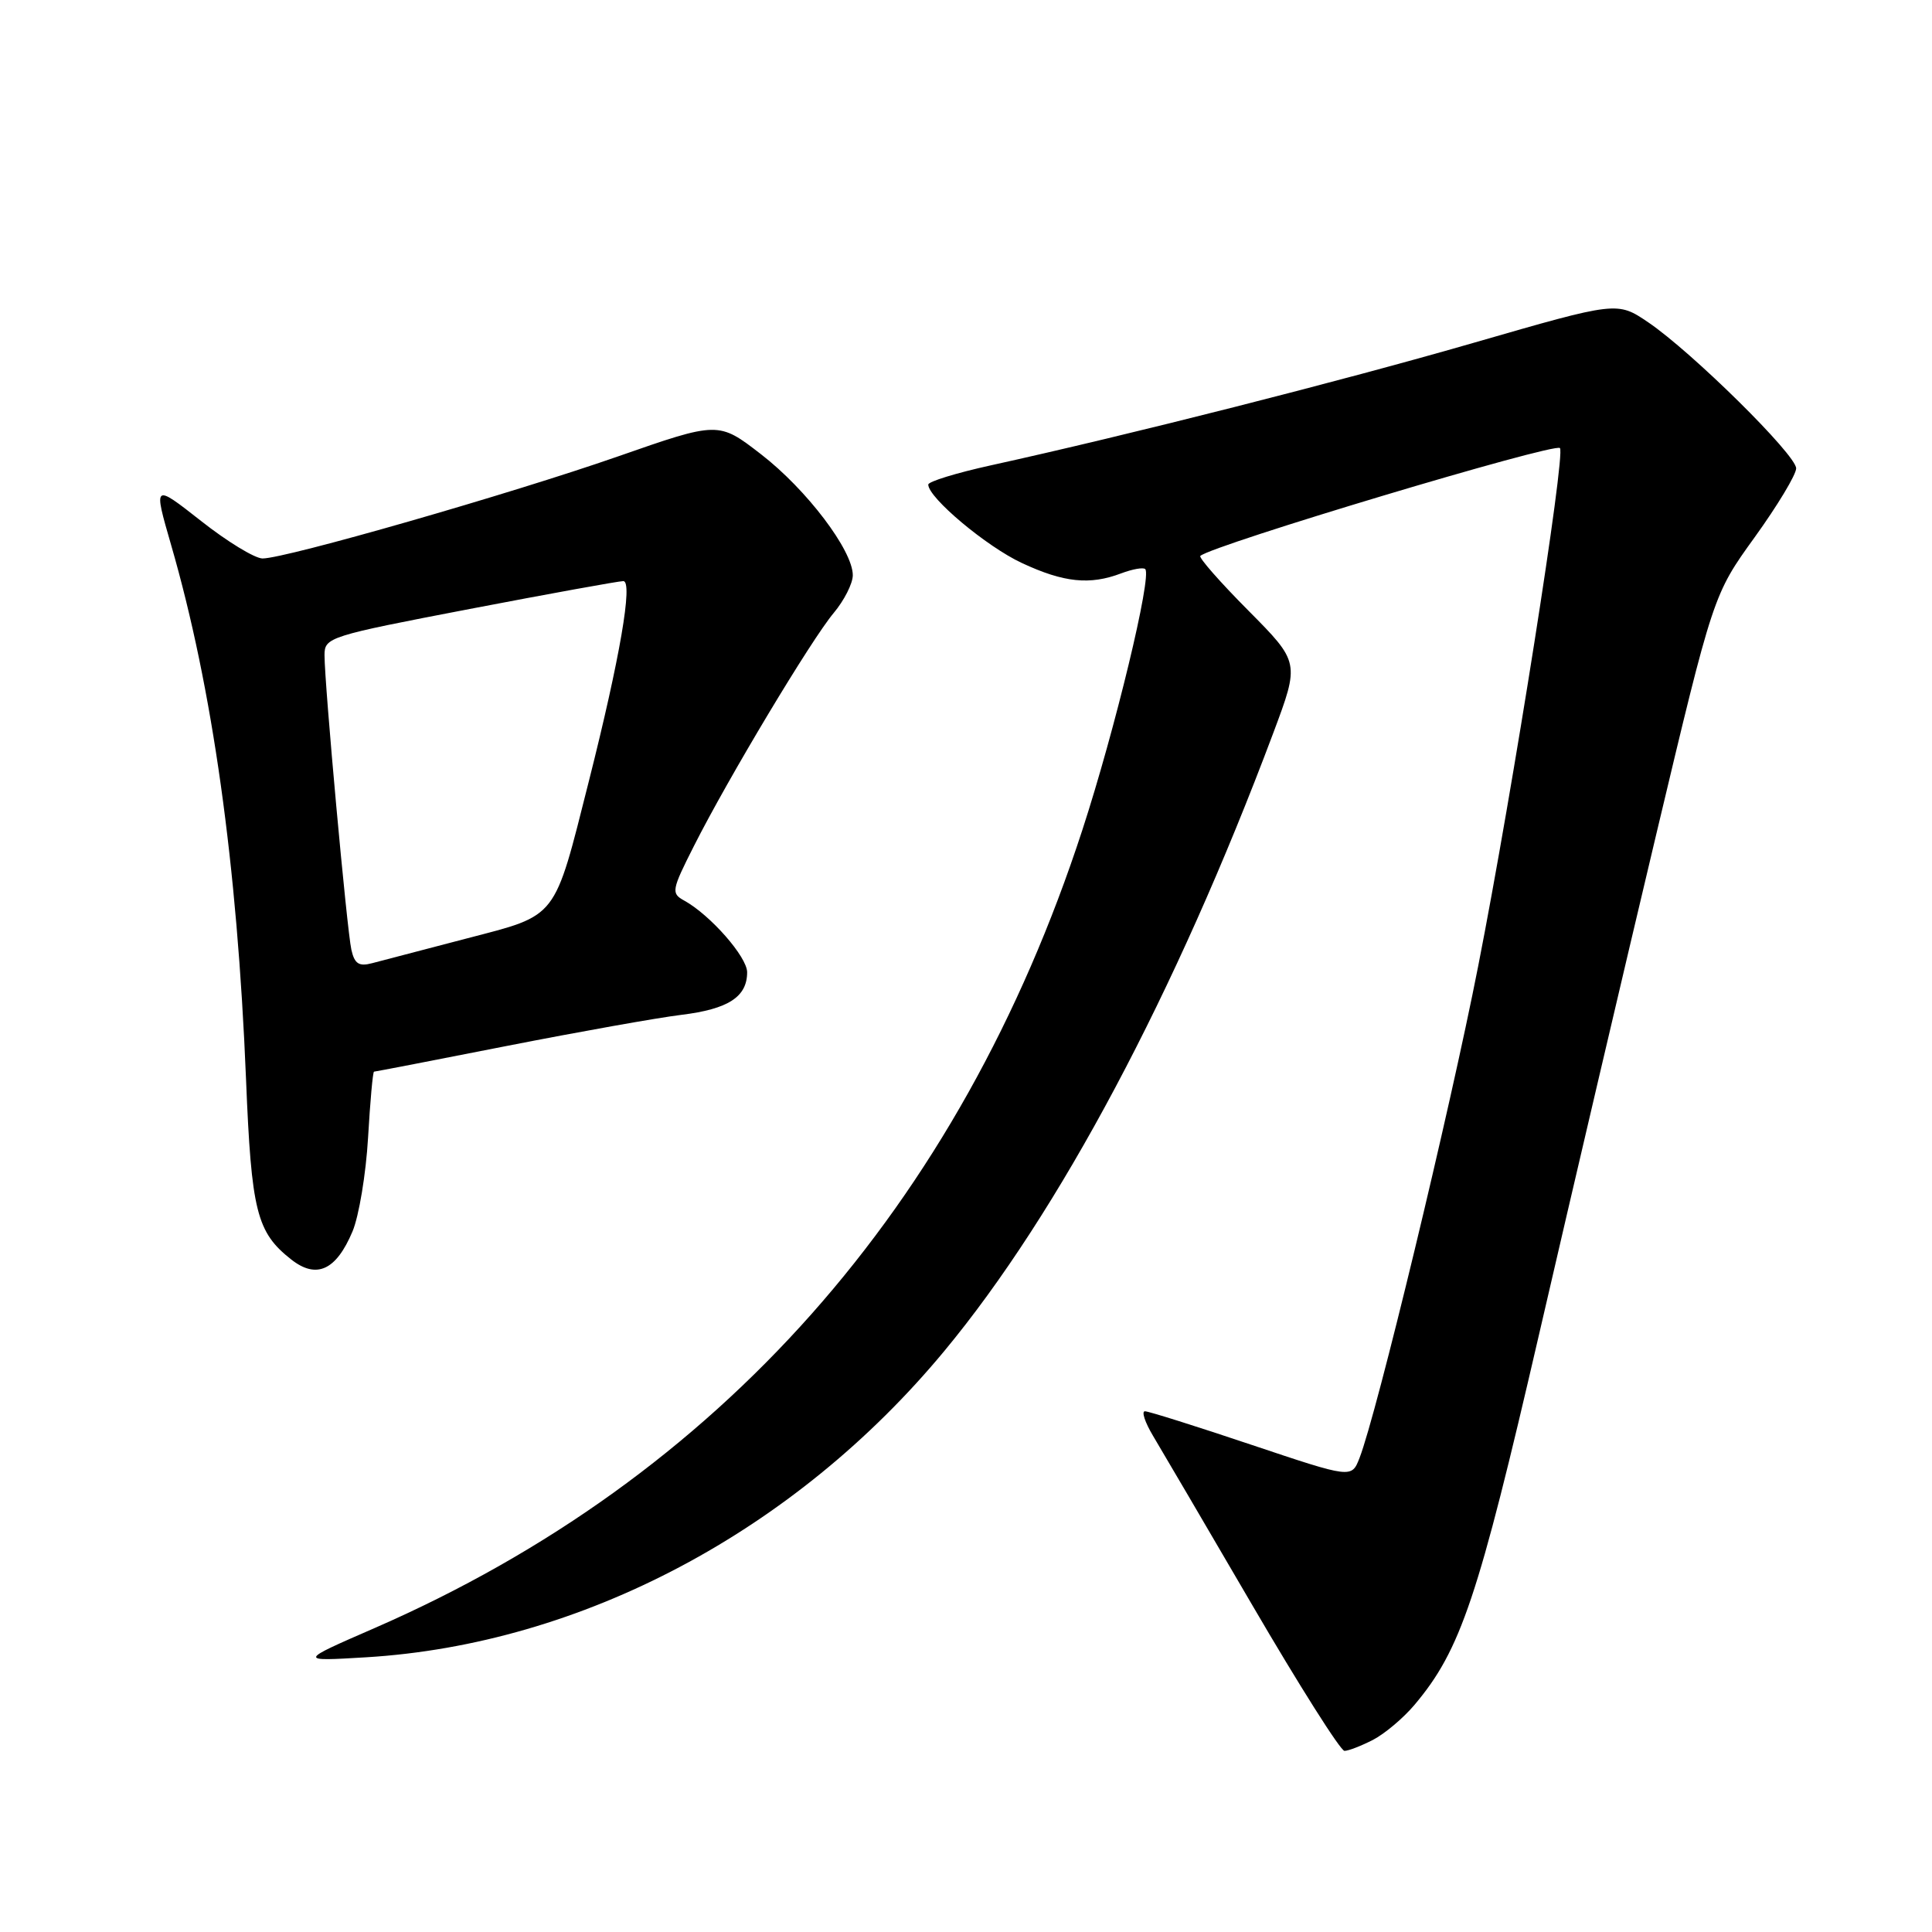 <?xml version="1.0" encoding="UTF-8" standalone="no"?>
<!DOCTYPE svg PUBLIC "-//W3C//DTD SVG 1.1//EN" "http://www.w3.org/Graphics/SVG/1.1/DTD/svg11.dtd" >
<svg xmlns="http://www.w3.org/2000/svg" xmlns:xlink="http://www.w3.org/1999/xlink" version="1.1" viewBox="0 0 256 256">
 <g >
 <path fill="currentColor"
d=" M 181.93 230.54 C 183.49 229.73 185.97 227.64 187.44 225.89 C 193.56 218.62 195.85 211.79 203.95 176.74 C 208.30 157.91 215.27 128.17 219.44 110.64 C 227.02 78.79 227.02 78.79 232.51 71.18 C 235.53 66.99 238.00 62.89 238.00 62.06 C 238.00 60.27 224.20 46.65 218.40 42.71 C 214.29 39.93 214.29 39.93 195.35 45.40 C 177.48 50.56 149.66 57.62 131.25 61.67 C 126.71 62.67 123.00 63.81 123.00 64.21 C 123.00 65.95 130.73 72.43 135.40 74.60 C 140.97 77.20 144.41 77.55 148.57 75.97 C 150.06 75.41 151.49 75.15 151.75 75.41 C 152.66 76.33 147.75 96.69 143.41 110.00 C 127.14 159.90 95.28 195.81 49.63 215.73 C 39.50 220.14 39.50 220.14 48.51 219.60 C 77.04 217.88 105.35 202.89 125.14 179.00 C 140.30 160.71 155.76 131.66 168.71 97.14 C 172.22 87.77 172.22 87.77 165.42 80.91 C 161.67 77.14 158.81 73.88 159.05 73.66 C 160.70 72.21 205.97 58.63 206.70 59.37 C 207.48 60.15 200.45 104.70 195.87 128.00 C 192.07 147.39 182.42 187.35 180.14 193.20 C 179.09 195.89 179.09 195.89 165.84 191.45 C 158.55 189.00 152.19 187.00 151.71 187.00 C 151.23 187.00 151.71 188.46 152.78 190.25 C 153.85 192.04 159.79 202.16 165.97 212.75 C 172.15 223.34 177.63 232.00 178.15 232.00 C 178.67 232.00 180.37 231.34 181.93 230.54 Z  M 46.71 163.17 C 47.56 161.15 48.49 155.56 48.77 150.75 C 49.05 145.94 49.40 142.00 49.56 142.00 C 49.71 142.00 57.64 140.47 67.17 138.59 C 76.70 136.72 87.11 134.86 90.30 134.47 C 96.50 133.71 99.00 132.09 99.00 128.83 C 99.00 126.80 94.12 121.24 90.66 119.33 C 88.91 118.37 88.98 117.97 91.96 112.08 C 96.48 103.12 107.51 84.74 110.47 81.22 C 111.86 79.56 113.00 77.31 113.00 76.22 C 113.00 72.93 106.88 64.86 100.85 60.20 C 95.20 55.83 95.20 55.83 81.85 60.49 C 67.66 65.44 37.86 74.00 34.79 74.00 C 33.78 74.00 30.11 71.77 26.64 69.03 C 20.32 64.07 20.32 64.07 22.67 72.20 C 28.16 91.15 31.44 114.53 32.60 143.00 C 33.31 160.52 34.00 163.28 38.59 166.89 C 41.94 169.52 44.54 168.33 46.71 163.17 Z  M 46.56 125.85 C 45.97 123.26 43.00 90.69 43.00 86.81 C 43.00 84.45 43.54 84.28 62.25 80.69 C 72.84 78.66 81.99 77.00 82.59 77.00 C 83.90 77.00 82.14 87.22 78.03 103.50 C 73.36 121.99 73.99 121.18 61.88 124.34 C 56.17 125.83 50.51 127.31 49.30 127.63 C 47.56 128.09 46.98 127.71 46.56 125.85 Z "/>
</g>
</svg>